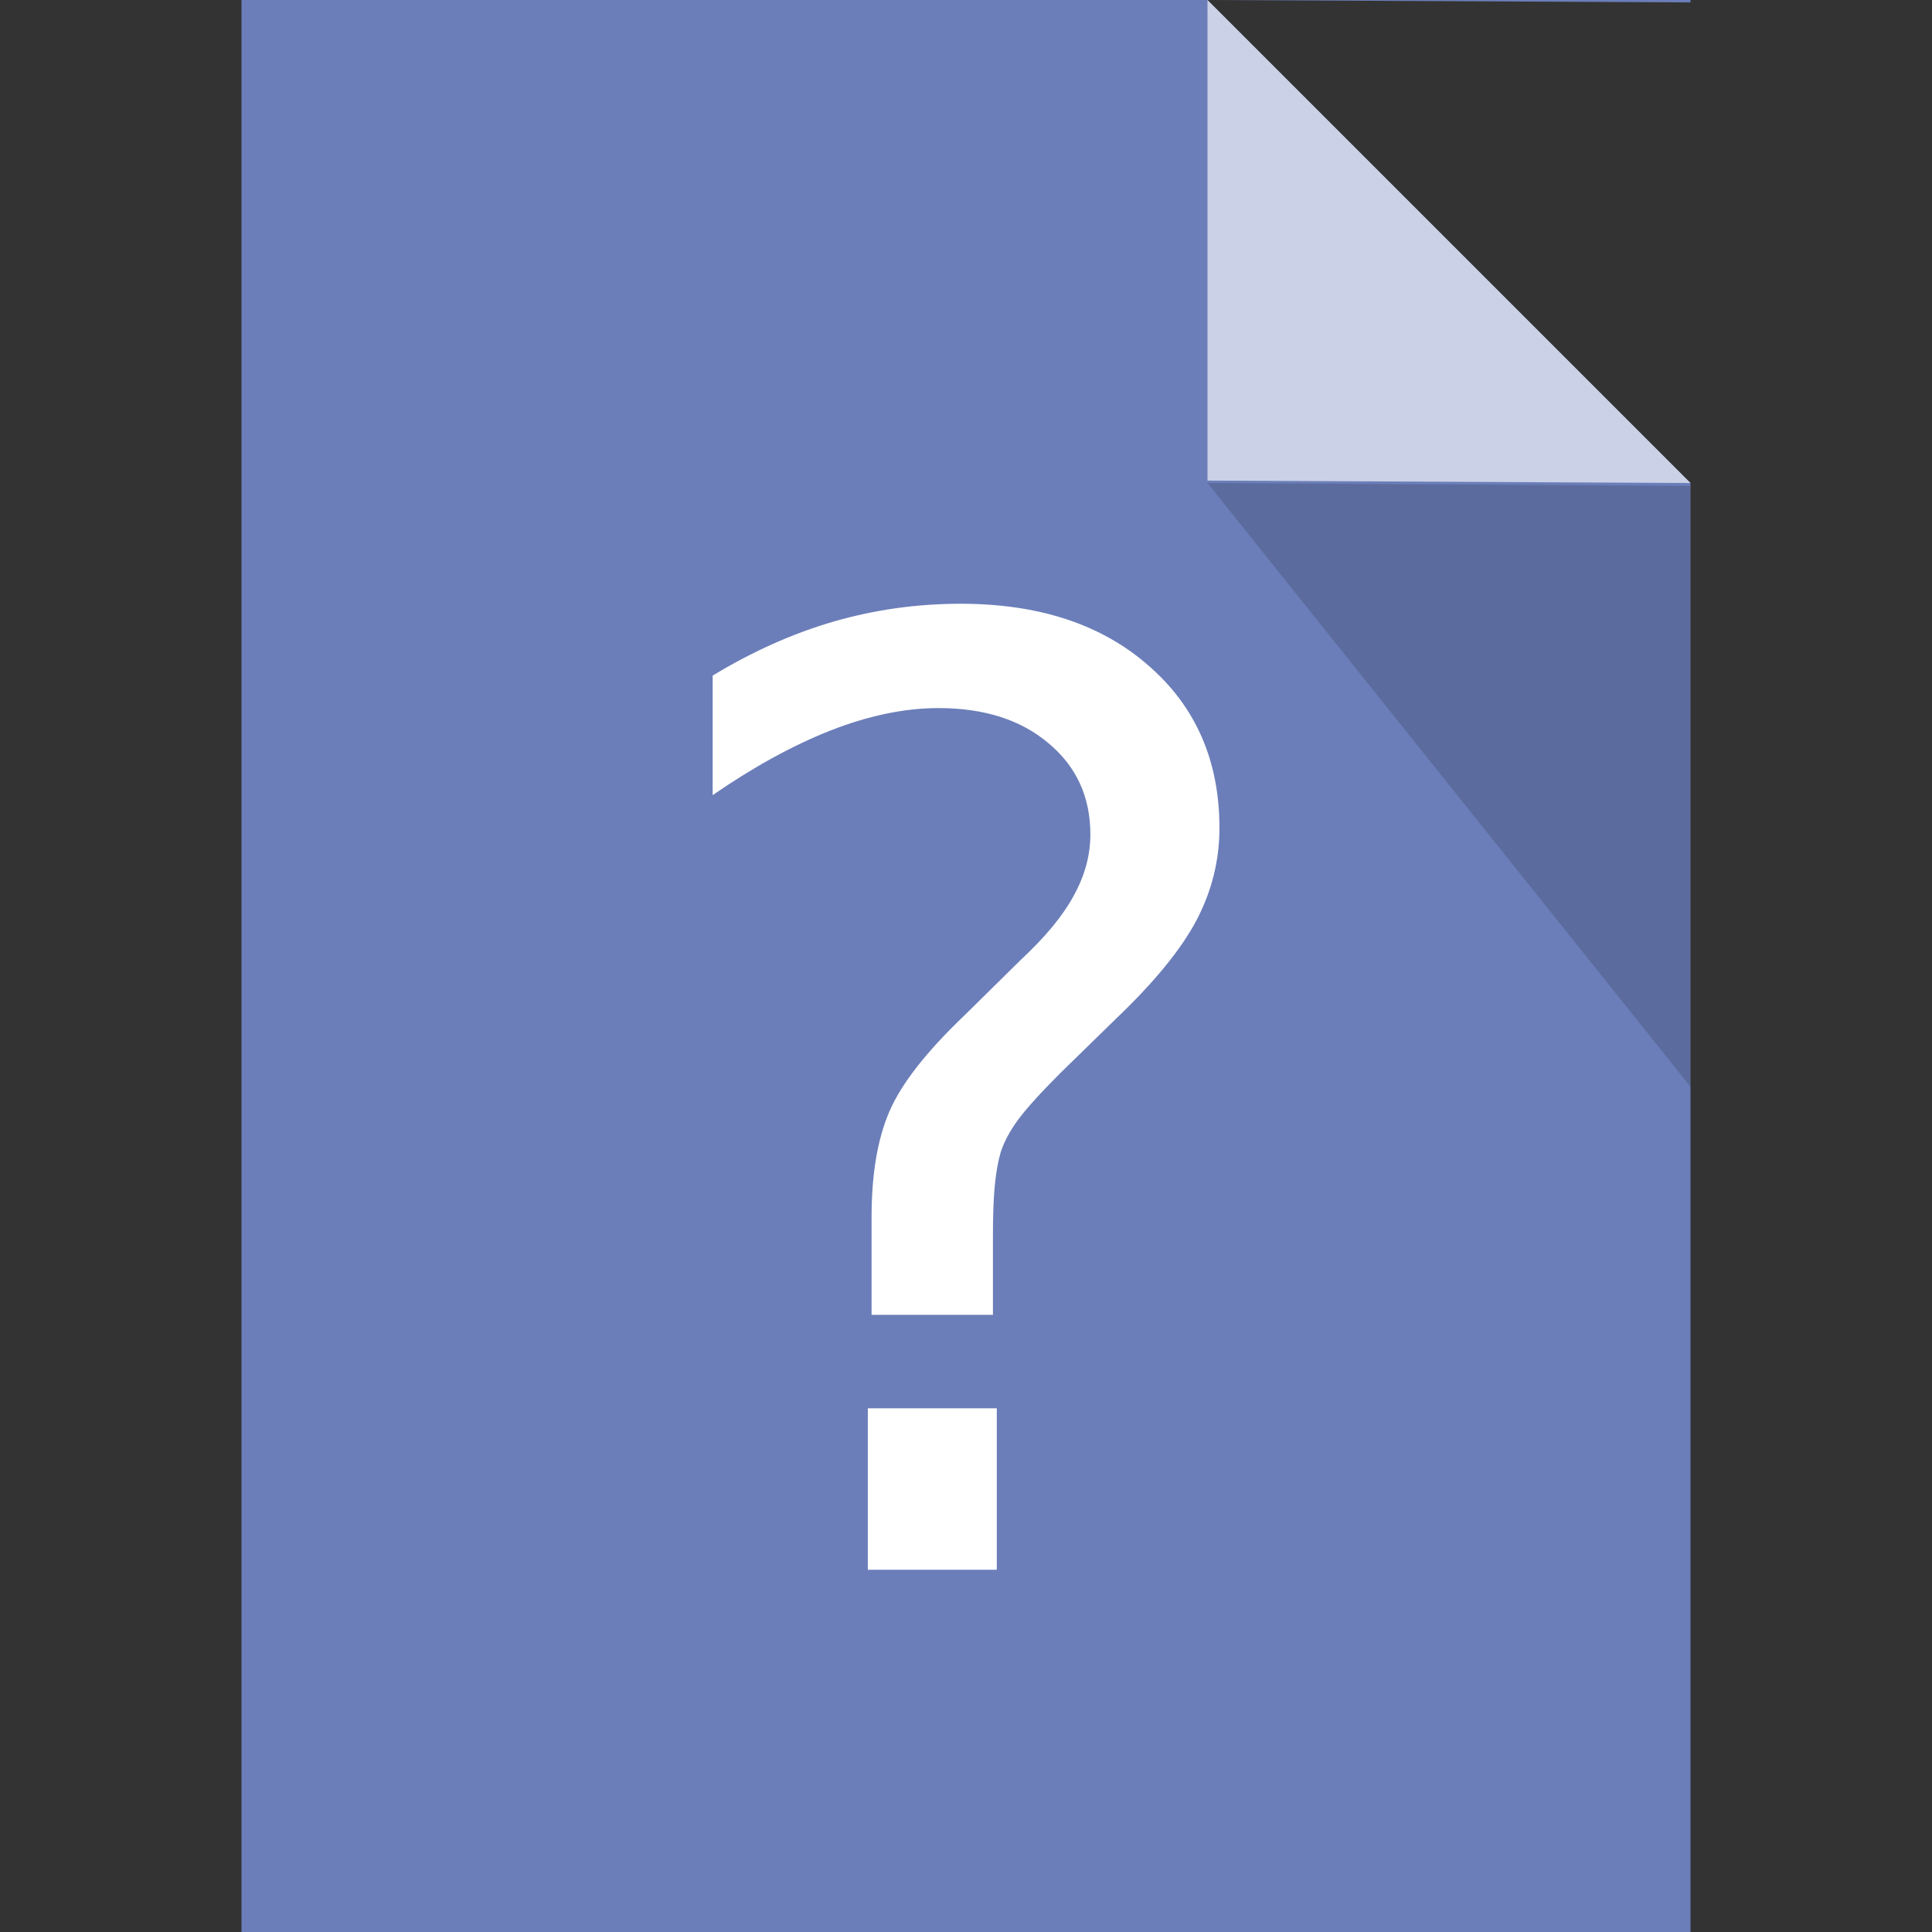 <svg xmlns="http://www.w3.org/2000/svg" width="16" height="16" viewBox="0 0 16 16"><rect x="0" y="0" width="16" height="16" fill="#333333" stroke="none"/><path d="M2 0v16h12V4l-4-4H2zm8 0l4 .02V0h-4z" fill="#6b7eb9"/><path d="M10 3.98V0l4 4z" fill="#fff" opacity=".65"/><path d="M14 4.024V9l-4-5z" opacity=".15"/><path d="M7.187 11.663h1.068V13H7.187v-1.337zm1.037-.774H7.218v-.81q0-.533.148-.875.147-.342.62-.794l.475-.468q.3-.28.432-.526.137-.248.137-.505 0-.468-.348-.757-.343-.29-.91-.29-.417 0-.89.184-.47.185-.98.537v-.99q.495-.3 1-.447Q7.413 5 7.956 5q.97 0 1.553.51.59.51.59 1.348 0 .4-.19.763-.19.36-.663.812l-.463.452q-.248.248-.353.39-.1.137-.143.268-.032.11-.048.27-.016.156-.016.43v.647z" style="line-height:125%" font-size="13.75" font-family="sans-serif" letter-spacing="0" word-spacing="0" fill="#fff"/></svg>